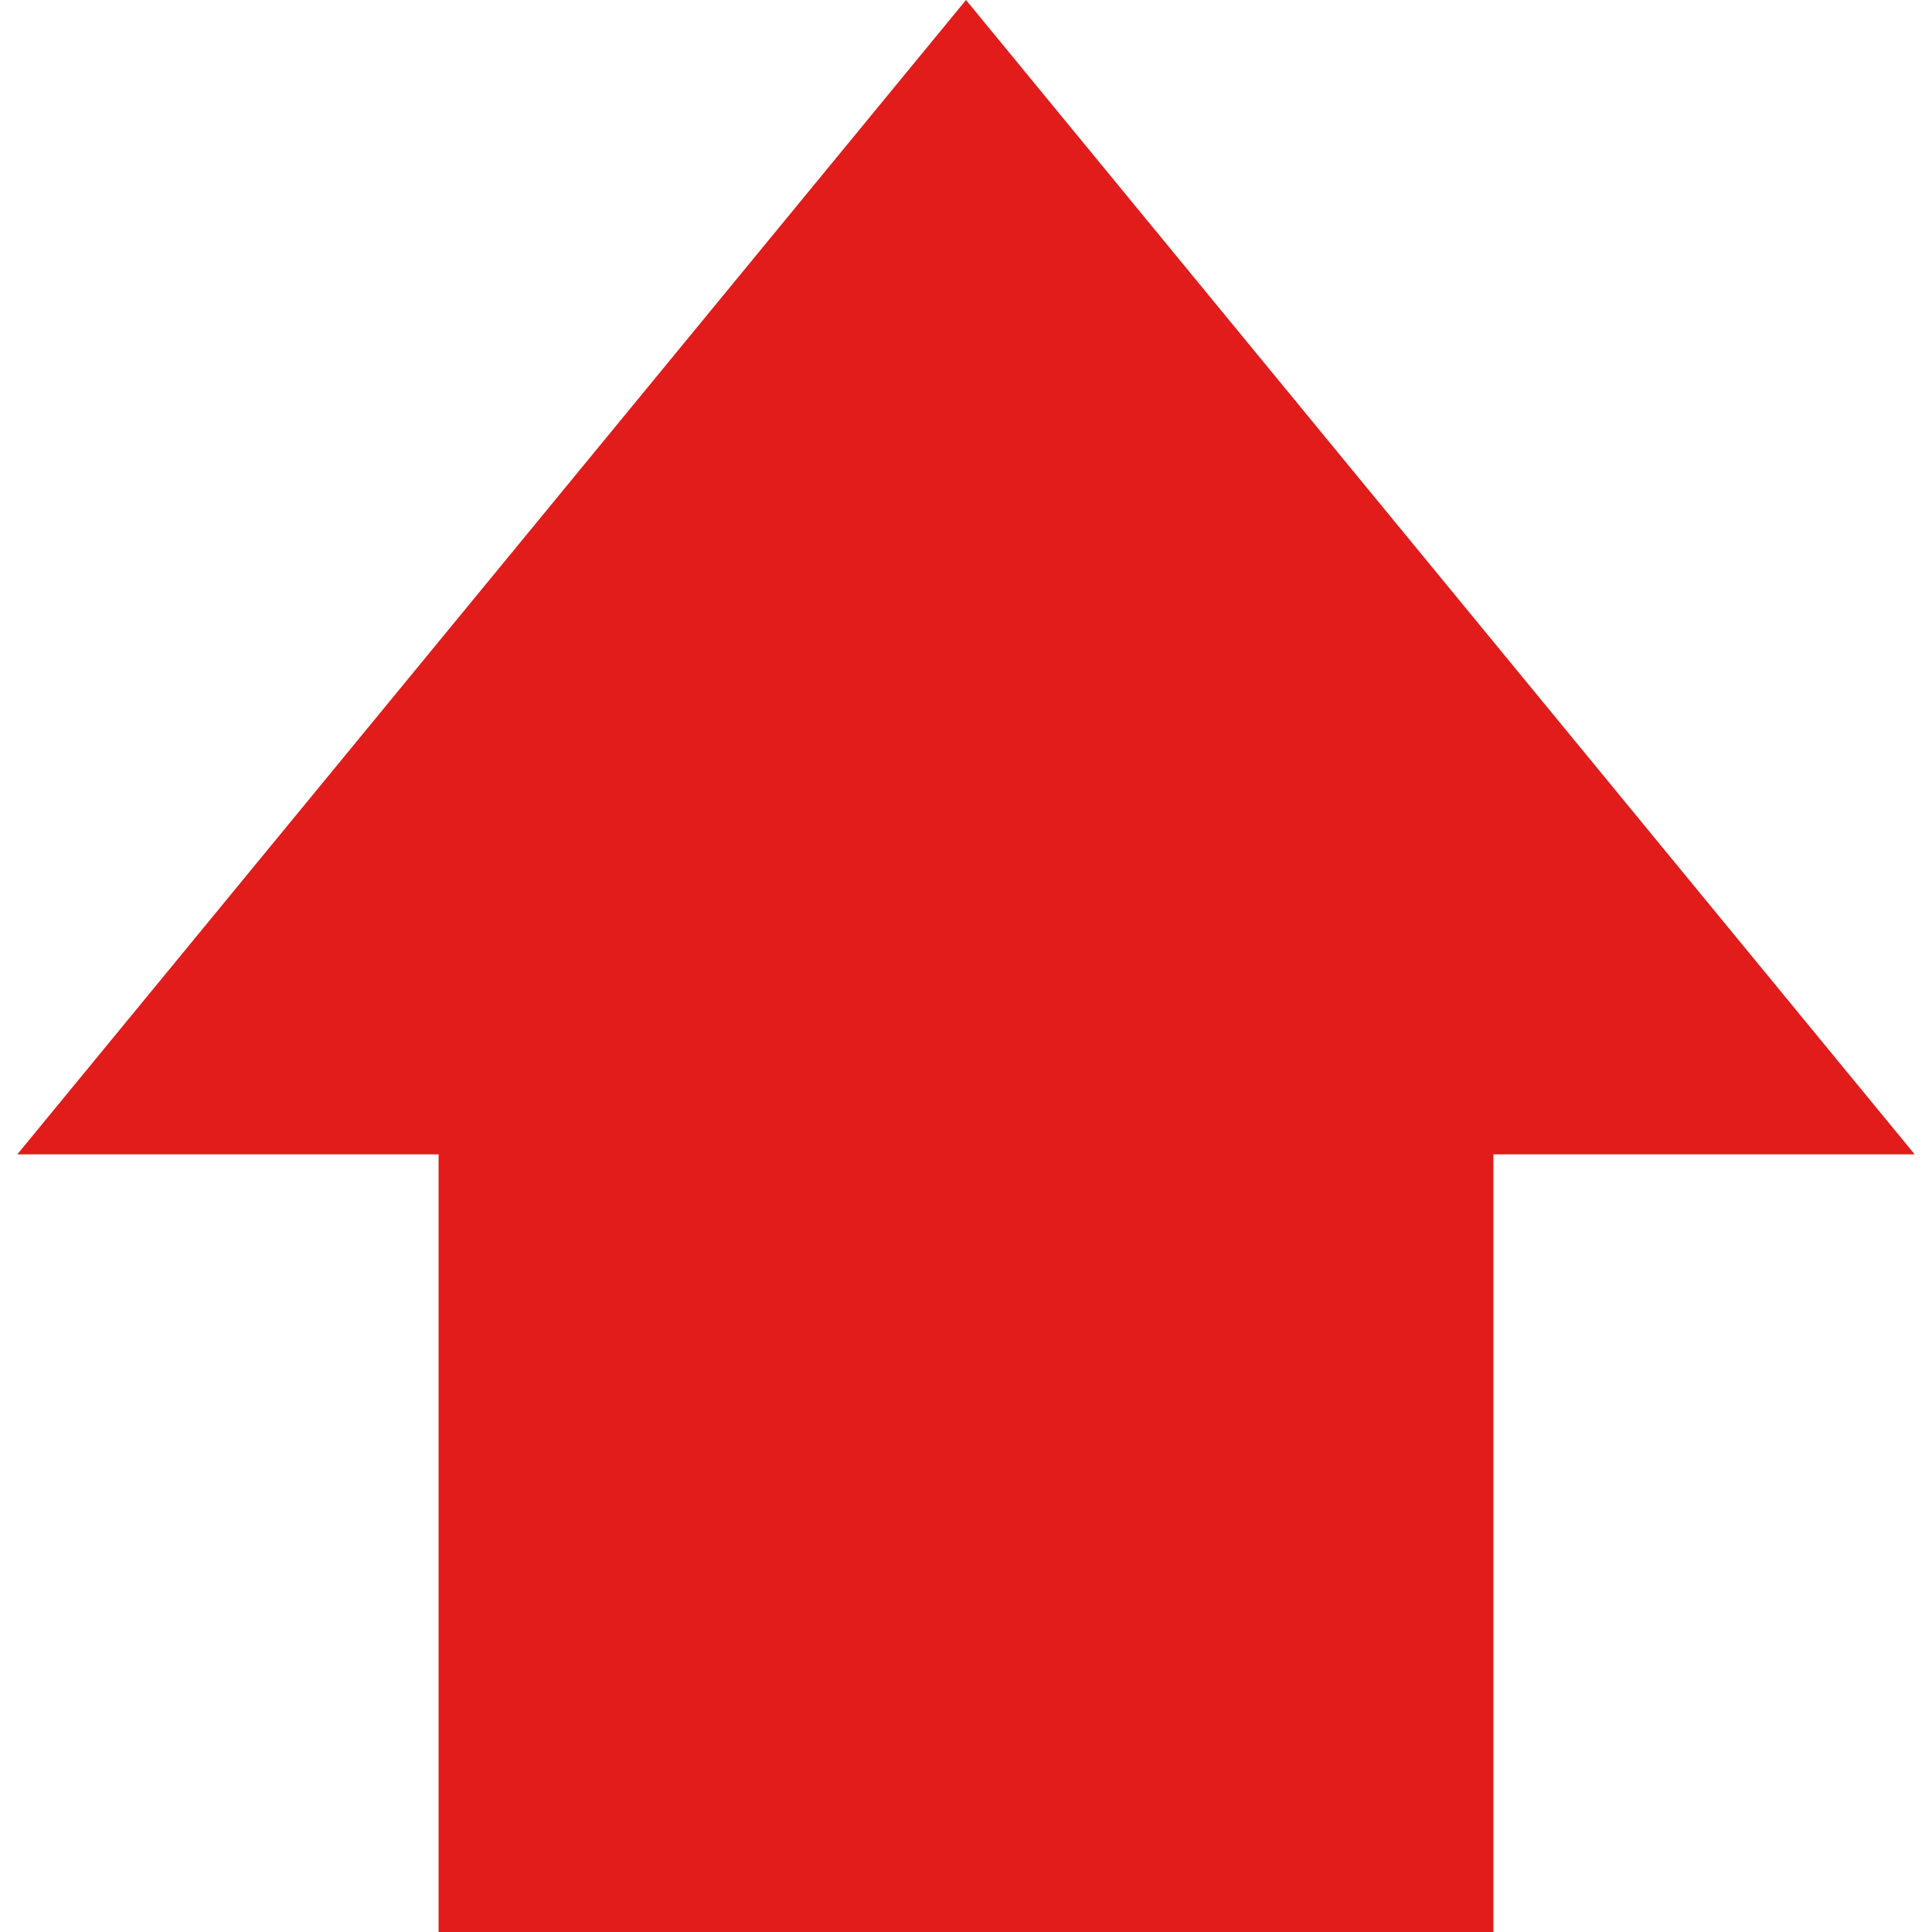 <?xml version="1.0" encoding="iso-8859-1"?>
<!-- Uploaded to: SVG Repo, www.svgrepo.com, Generator: SVG Repo Mixer Tools -->
<svg version="1.1" id="Layer_1" xmlns="http://www.w3.org/2000/svg" xmlns:xlink="http://www.w3.org/1999/xlink" 
	 viewBox="0 0 512 512" xml:space="preserve">
<g>
	<polygon style="fill:#E21B1B;" points="4.592,305.912 256,0 507.408,305.912 	"/>
	<rect x="116.232" y="292.408" style="fill:#E21B1B;" width="279.536" height="219.592"/>
</g>
</svg>